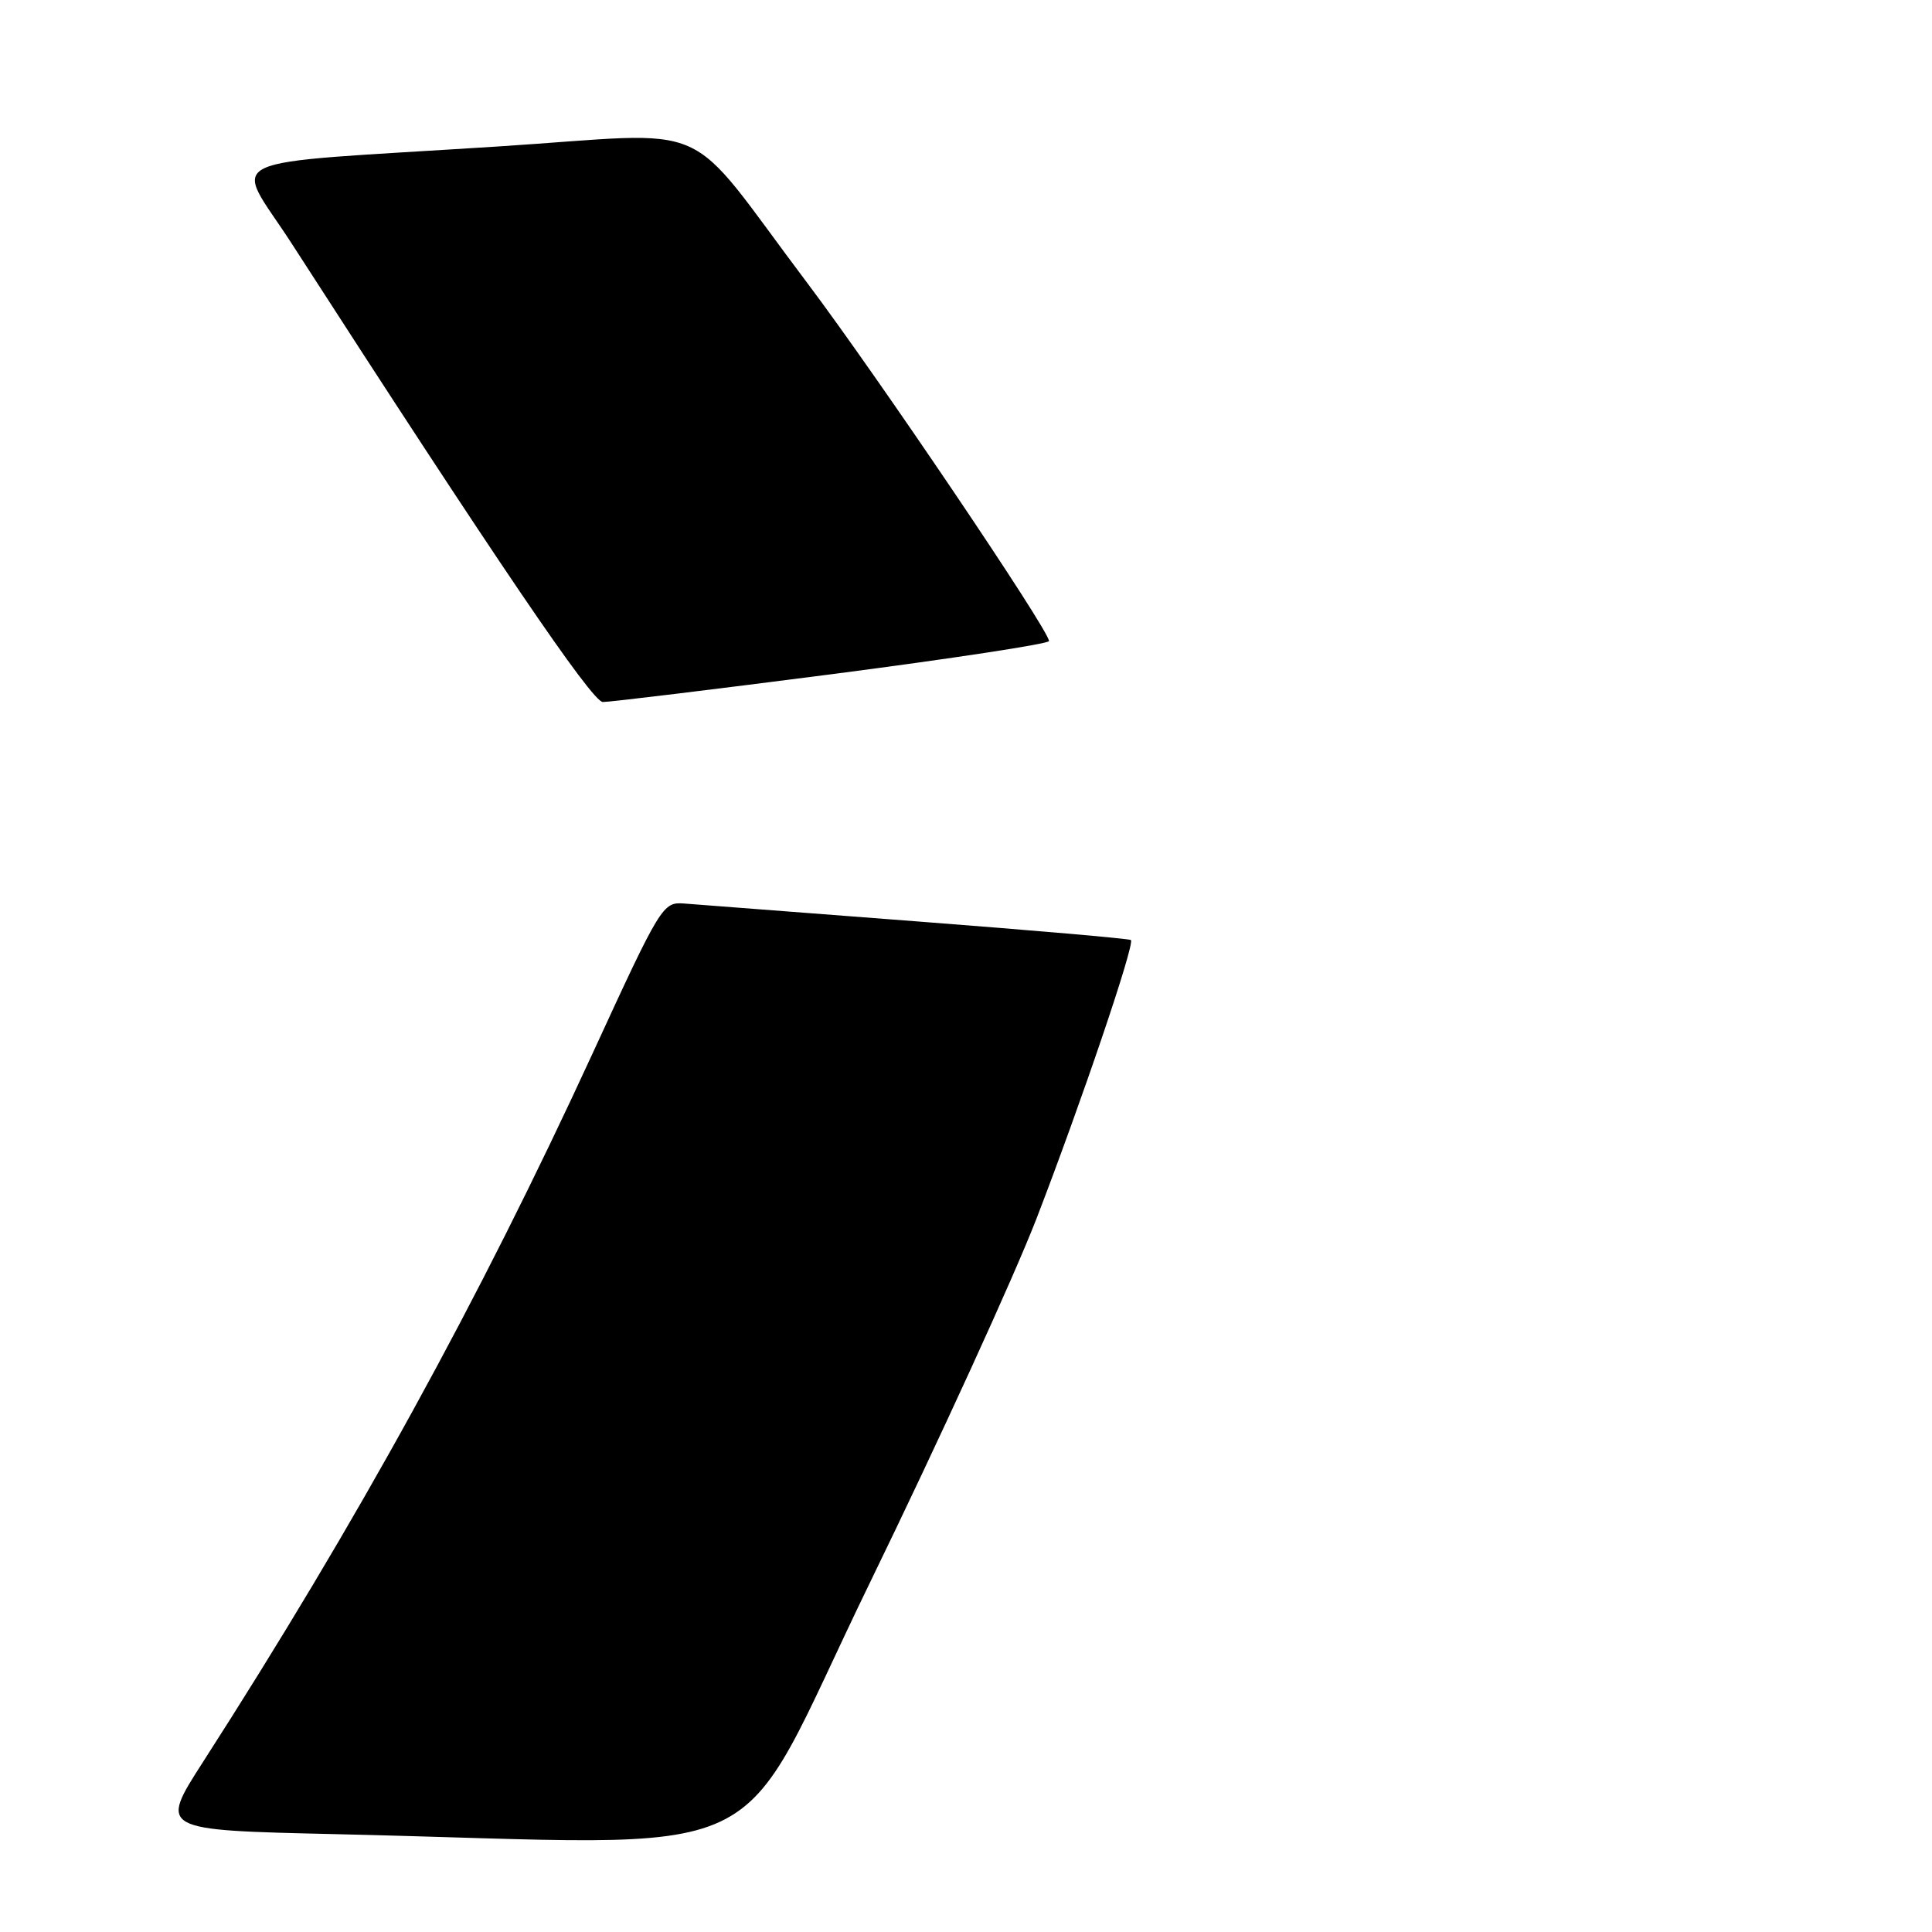 <?xml version="1.0" encoding="UTF-8" standalone="no"?>
<!DOCTYPE svg PUBLIC "-//W3C//DTD SVG 1.1//EN" "http://www.w3.org/Graphics/SVG/1.1/DTD/svg11.dtd" >
<svg xmlns="http://www.w3.org/2000/svg" xmlns:xlink="http://www.w3.org/1999/xlink" version="1.1" viewBox="0 0 256 256">
 <g >
 <path fill="currentColor"
d=" M 115.25 209.75 C 124.42 190.91 134.35 169.20 137.33 161.50 C 143.27 146.10 150.41 125.06 149.85 124.56 C 149.66 124.38 136.90 123.27 121.50 122.09 C 106.10 120.91 92.21 119.85 90.63 119.72 C 87.83 119.51 87.54 119.97 78.56 139.50 C 63.39 172.46 47.36 201.62 26.88 233.50 C 21.10 242.50 21.10 242.50 44.30 243.03 C 104.85 244.41 96.47 248.33 115.25 209.75 Z  M 110.25 89.33 C 126.06 87.28 139.00 85.31 139.00 84.94 C 139.00 83.51 116.25 49.82 106.97 37.50 C 90.18 15.21 95.40 17.52 65.97 19.41 C 27.64 21.87 30.94 20.31 38.67 32.30 C 65.72 74.26 78.44 93.00 79.88 93.02 C 80.77 93.03 94.44 91.37 110.25 89.33 Z "/>
</g>
</svg>